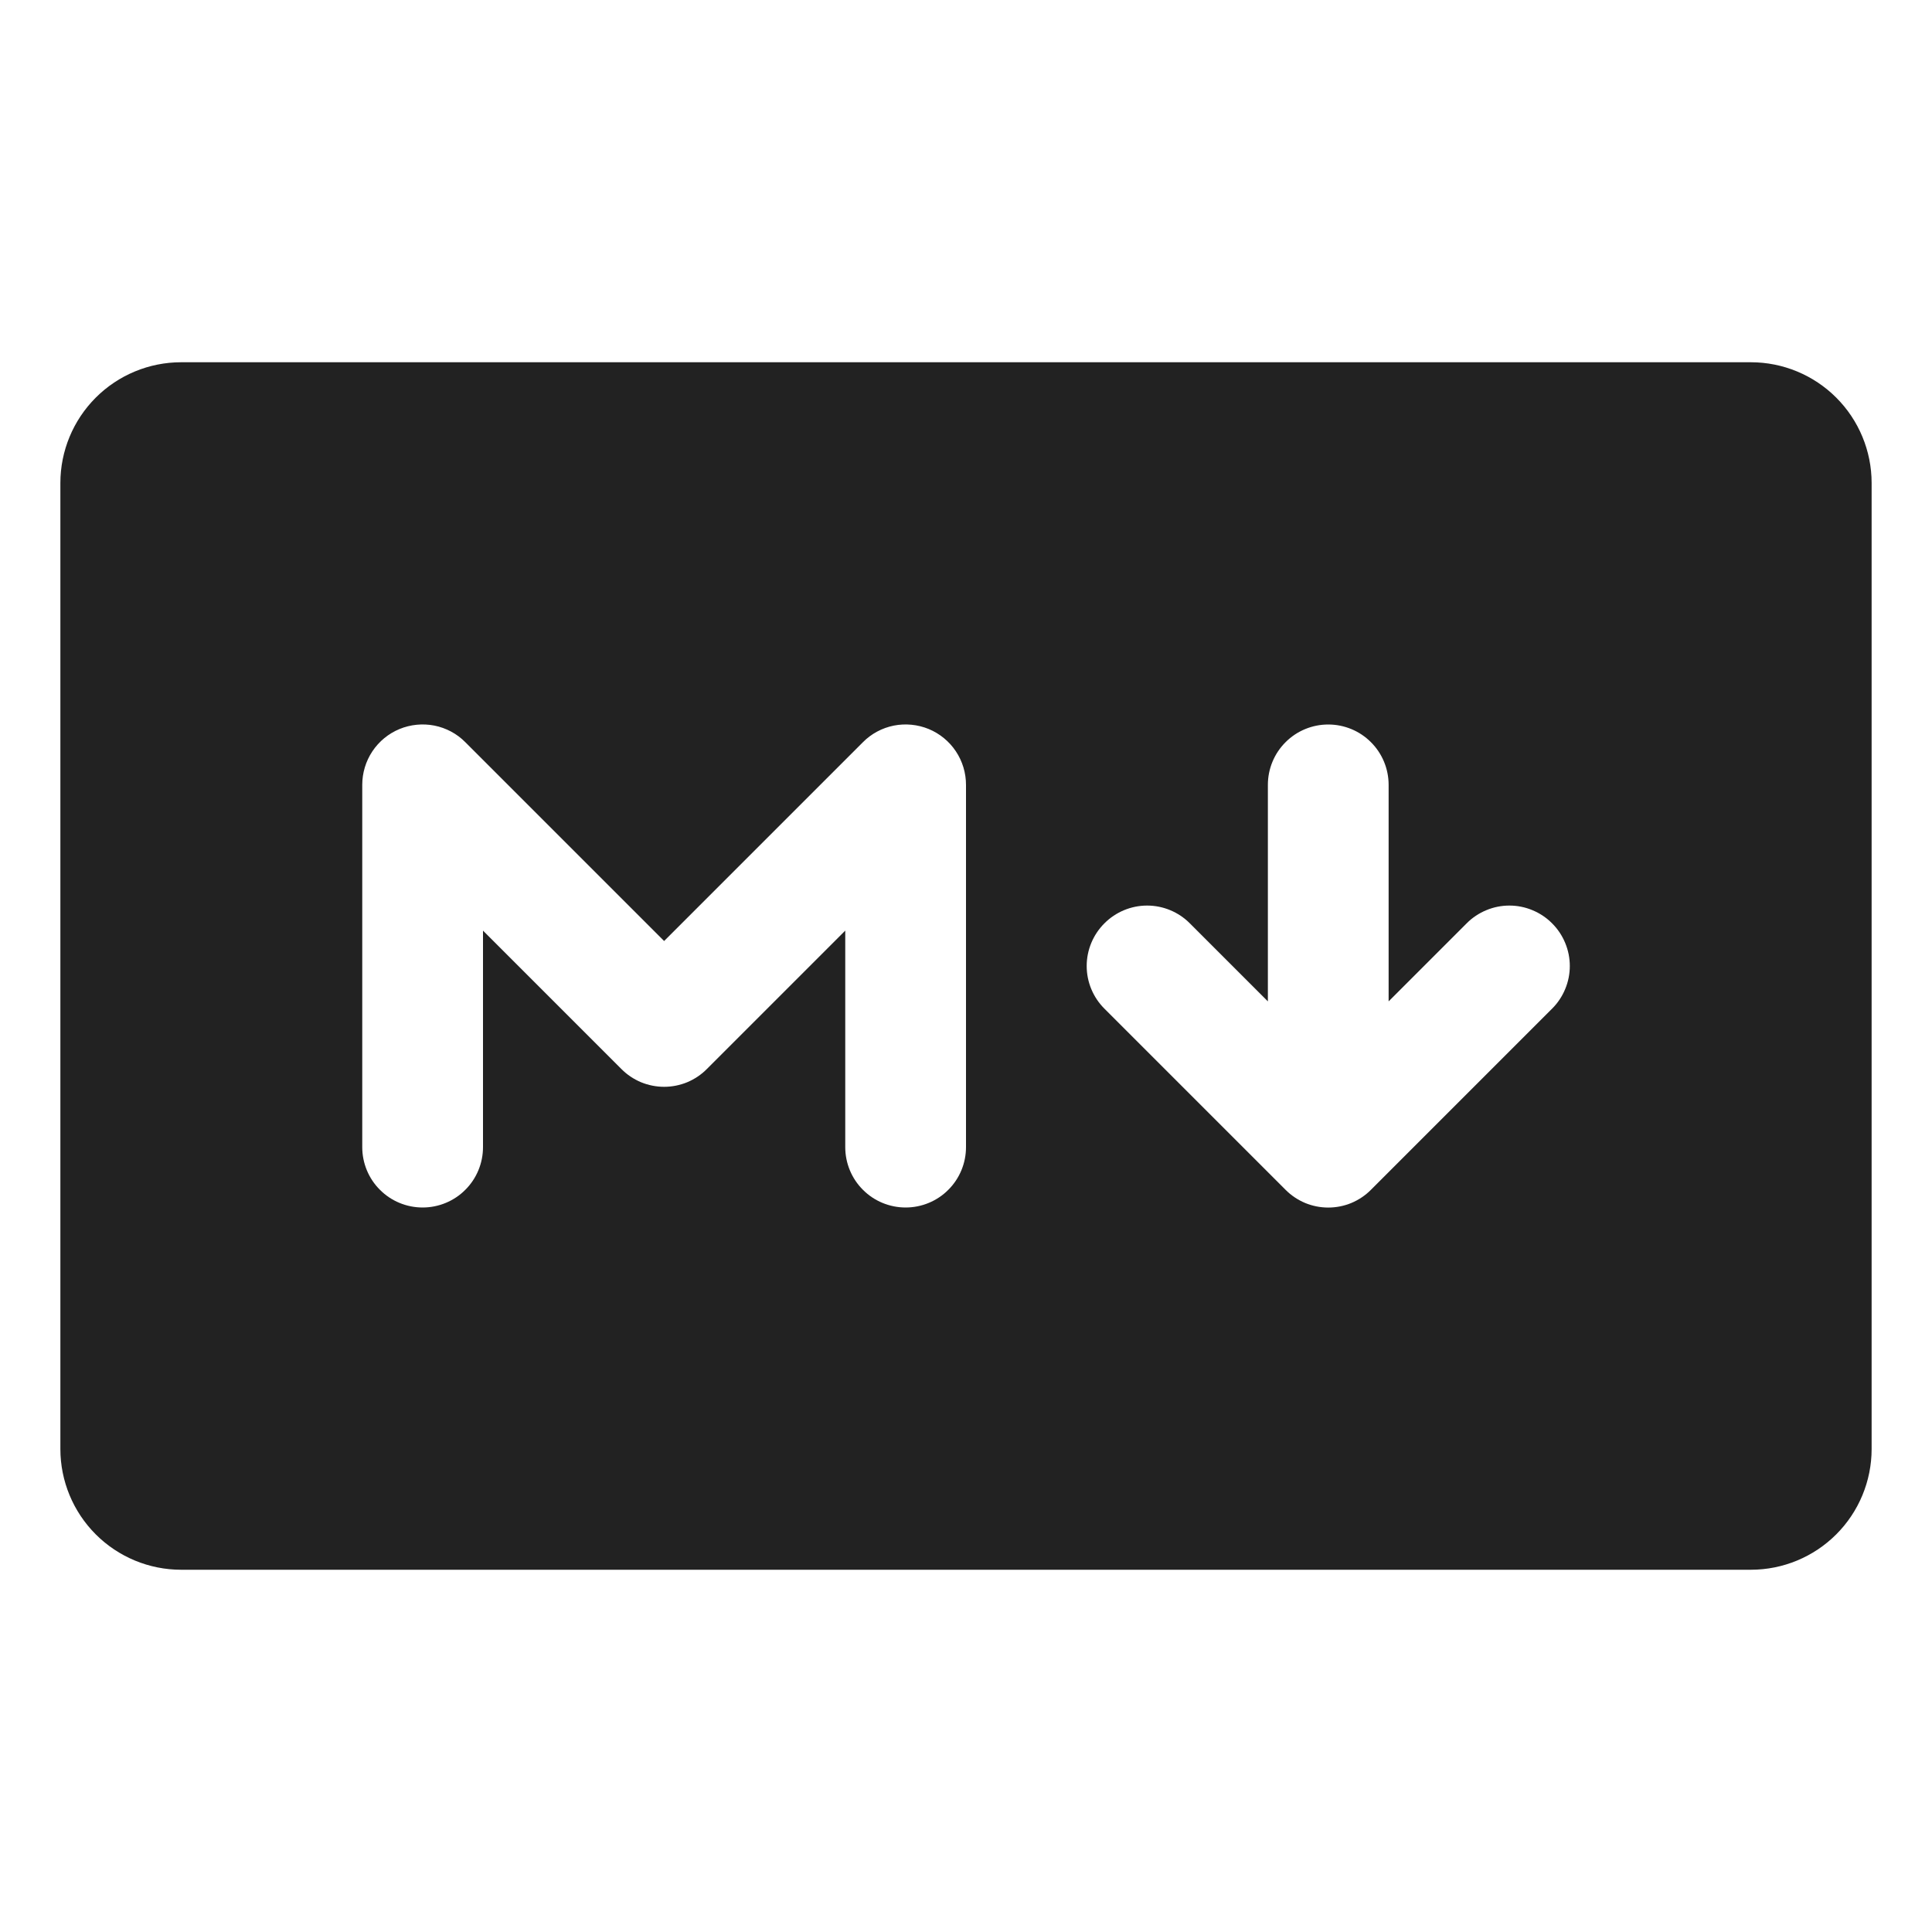 <svg width="32" height="32" viewBox="0 0 32 32" fill="none" xmlns="http://www.w3.org/2000/svg">
<path d="M29 6H3C2.47 6 1.961 6.211 1.586 6.586C1.211 6.961 1 7.47 1 8V24C1 24.53 1.211 25.039 1.586 25.414C1.961 25.789 2.47 26 3 26H29C29.53 26 30.039 25.789 30.414 25.414C30.789 25.039 31 24.53 31 24V8C31 7.47 30.789 6.961 30.414 6.586C30.039 6.211 29.53 6 29 6ZM16 19C16 19.265 15.895 19.52 15.707 19.707C15.52 19.895 15.265 20 15 20C14.735 20 14.48 19.895 14.293 19.707C14.105 19.52 14 19.265 14 19V15.414L11.707 17.707C11.615 17.8 11.504 17.874 11.383 17.925C11.261 17.975 11.131 18.001 11 18.001C10.869 18.001 10.739 17.975 10.617 17.925C10.496 17.874 10.385 17.8 10.293 17.707L8 15.414V19C8 19.265 7.895 19.52 7.707 19.707C7.52 19.895 7.265 20 7 20C6.735 20 6.48 19.895 6.293 19.707C6.105 19.52 6 19.265 6 19V13C6 12.802 6.058 12.609 6.168 12.444C6.278 12.279 6.434 12.151 6.617 12.075C6.8 12 7.001 11.98 7.195 12.018C7.389 12.057 7.568 12.152 7.707 12.293L11 15.586L14.293 12.293C14.432 12.152 14.611 12.057 14.805 12.018C14.999 11.98 15.2 12 15.383 12.075C15.566 12.151 15.722 12.279 15.832 12.444C15.942 12.609 16 12.802 16 13V19ZM25.707 16.707L22.707 19.707C22.615 19.8 22.504 19.874 22.383 19.925C22.262 19.975 22.131 20.001 22 20.001C21.869 20.001 21.738 19.975 21.617 19.925C21.496 19.874 21.385 19.8 21.293 19.707L18.293 16.707C18.105 16.52 17.999 16.265 17.999 16C17.999 15.735 18.105 15.48 18.293 15.293C18.48 15.105 18.735 14.999 19 14.999C19.265 14.999 19.52 15.105 19.707 15.293L21 16.586V13C21 12.735 21.105 12.48 21.293 12.293C21.48 12.105 21.735 12 22 12C22.265 12 22.52 12.105 22.707 12.293C22.895 12.48 23 12.735 23 13V16.586L24.293 15.293C24.385 15.2 24.496 15.126 24.617 15.076C24.738 15.025 24.869 14.999 25 14.999C25.131 14.999 25.262 15.025 25.383 15.076C25.504 15.126 25.615 15.2 25.707 15.293C25.8 15.385 25.874 15.496 25.924 15.617C25.975 15.739 26.001 15.869 26.001 16C26.001 16.131 25.975 16.262 25.924 16.383C25.874 16.504 25.8 16.615 25.707 16.707Z" fill="#222222"/>
</svg>
